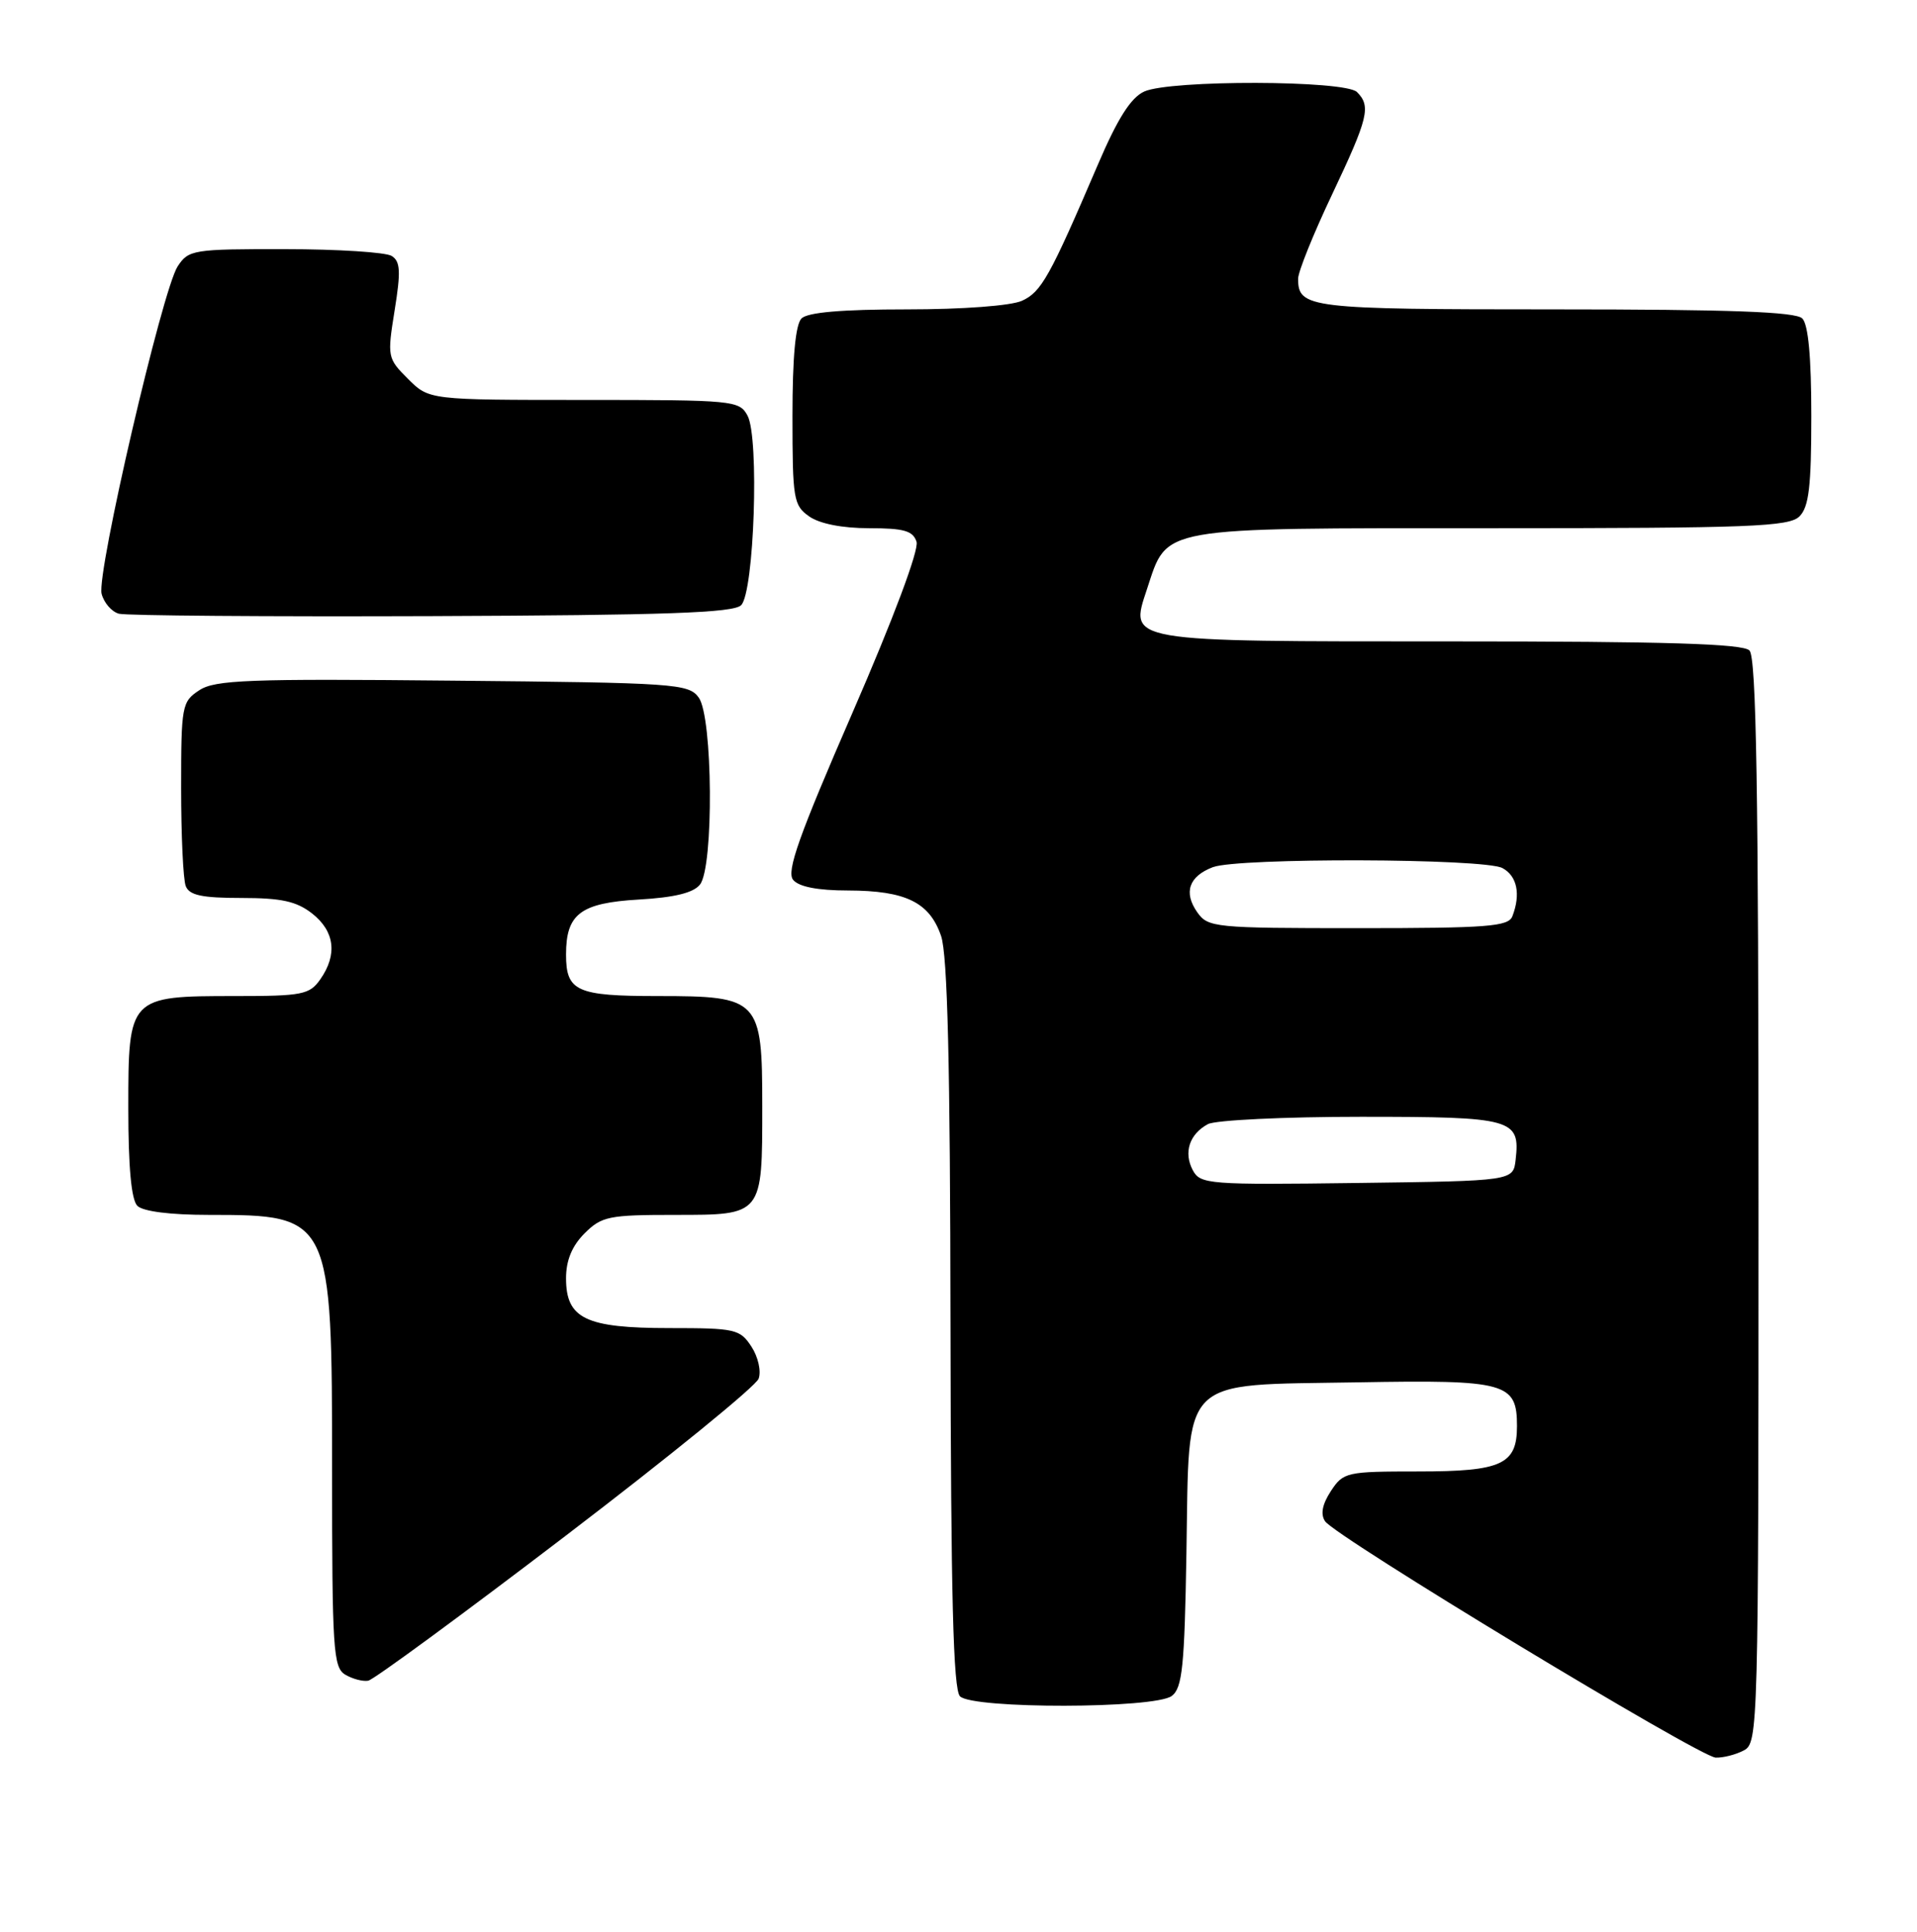 <?xml version="1.0" encoding="UTF-8" standalone="no"?>
<!DOCTYPE svg PUBLIC "-//W3C//DTD SVG 1.1//EN" "http://www.w3.org/Graphics/SVG/1.1/DTD/svg11.dtd" >
<svg xmlns="http://www.w3.org/2000/svg" xmlns:xlink="http://www.w3.org/1999/xlink" version="1.1" viewBox="0 0 254 256">
 <g >
 <path fill="currentColor"
d=" M 231.07 231.96 C 232.95 230.96 233.00 229.09 233.00 159.16 C 233.00 104.68 232.71 87.11 231.80 86.20 C 230.91 85.31 220.80 85.00 192.49 85.00 C 148.85 85.00 149.64 85.14 151.98 78.05 C 154.74 69.71 153.10 70.00 197.56 70.00 C 231.95 70.00 237.05 69.80 238.43 68.43 C 239.68 67.18 240.00 64.46 240.00 55.13 C 240.00 47.34 239.60 43.00 238.80 42.20 C 237.92 41.32 229.24 41.00 206.00 41.00 C 173.37 41.00 172.00 40.84 172.00 36.93 C 172.00 36.02 174.02 30.99 176.50 25.77 C 181.30 15.63 181.68 14.08 179.80 12.20 C 178.22 10.62 155.05 10.57 151.61 12.13 C 149.83 12.94 148.08 15.70 145.44 21.88 C 139.10 36.68 137.98 38.69 135.41 39.86 C 133.95 40.52 127.57 41.00 120.15 41.00 C 111.57 41.00 107.01 41.39 106.20 42.20 C 105.40 43.00 105.00 47.34 105.00 55.14 C 105.00 66.14 105.14 66.98 107.22 68.44 C 108.60 69.41 111.61 70.00 115.16 70.00 C 119.78 70.00 120.97 70.34 121.44 71.80 C 121.78 72.88 118.39 81.95 112.97 94.41 C 105.85 110.78 104.17 115.50 105.09 116.60 C 105.84 117.52 108.36 118.01 112.37 118.01 C 120.01 118.03 123.16 119.57 124.69 124.03 C 125.55 126.52 125.90 141.06 125.94 175.55 C 125.99 211.52 126.30 223.90 127.20 224.80 C 128.89 226.49 153.02 226.45 155.26 224.75 C 156.66 223.69 156.95 220.83 157.20 205.78 C 157.60 182.09 156.07 183.60 179.89 183.19 C 199.61 182.84 201.00 183.23 201.00 189.00 C 201.00 194.07 198.97 195.00 187.95 195.00 C 178.39 195.00 177.99 195.09 176.34 197.60 C 175.20 199.35 174.94 200.66 175.57 201.60 C 176.92 203.63 225.16 232.82 227.32 232.92 C 228.31 232.96 230.00 232.53 231.07 231.96 Z  M 74.98 203.50 C 88.67 193.05 100.17 183.69 100.52 182.70 C 100.88 181.70 100.45 179.81 99.56 178.45 C 98.05 176.14 97.42 176.00 88.70 176.00 C 77.59 176.00 75.00 174.75 75.00 169.40 C 75.00 167.03 75.79 165.12 77.45 163.45 C 79.72 161.19 80.66 161.00 89.42 161.00 C 101.09 161.00 101.00 161.11 101.00 146.57 C 101.00 132.40 100.62 132.00 87.20 132.00 C 76.38 132.00 75.00 131.38 75.00 126.49 C 75.00 121.11 76.92 119.66 84.63 119.21 C 89.37 118.94 91.89 118.32 92.75 117.22 C 94.59 114.87 94.45 95.00 92.58 92.44 C 91.24 90.60 89.50 90.48 59.99 90.20 C 32.94 89.93 28.49 90.10 26.41 91.47 C 24.10 92.98 24.00 93.51 24.00 104.44 C 24.00 110.71 24.27 116.55 24.61 117.42 C 25.08 118.64 26.73 119.00 31.97 119.00 C 37.29 119.00 39.29 119.44 41.37 121.07 C 44.35 123.42 44.73 126.51 42.44 129.78 C 41.02 131.81 40.08 132.00 31.17 132.00 C 17.07 132.00 17.00 132.07 17.00 146.86 C 17.00 154.66 17.40 159.00 18.20 159.80 C 18.94 160.54 22.57 161.00 27.65 161.00 C 43.91 161.00 44.00 161.20 44.00 194.90 C 44.00 218.60 44.15 220.99 45.75 221.93 C 46.71 222.50 48.08 222.86 48.79 222.73 C 49.51 222.60 61.29 213.95 74.98 203.50 Z  M 98.20 80.20 C 99.93 78.48 100.62 58.02 99.05 55.09 C 97.97 53.07 97.22 53.00 77.39 53.00 C 56.85 53.00 56.85 53.00 54.06 50.21 C 51.33 47.49 51.30 47.29 52.29 41.12 C 53.12 35.97 53.05 34.64 51.90 33.92 C 51.13 33.43 44.77 33.02 37.77 33.02 C 25.59 33.00 24.98 33.10 23.54 35.30 C 21.51 38.40 12.79 75.94 13.46 78.68 C 13.76 79.87 14.79 81.07 15.75 81.33 C 16.71 81.59 35.37 81.73 57.20 81.65 C 88.24 81.53 97.19 81.22 98.20 80.20 Z  M 158.05 155.09 C 156.79 152.74 157.59 150.29 160.05 148.97 C 161.05 148.44 170.17 148.00 180.31 148.00 C 200.47 148.00 201.44 148.27 200.82 153.69 C 200.50 156.50 200.50 156.50 179.80 156.77 C 160.15 157.03 159.04 156.94 158.05 155.09 Z  M 158.63 120.89 C 156.79 118.26 157.53 116.13 160.70 114.92 C 164.06 113.65 196.65 113.74 199.07 115.04 C 201.01 116.08 201.52 118.49 200.39 121.42 C 199.87 122.79 197.12 123.00 179.95 123.00 C 160.89 123.00 160.06 122.92 158.63 120.89 Z "/>
</g>
</svg>